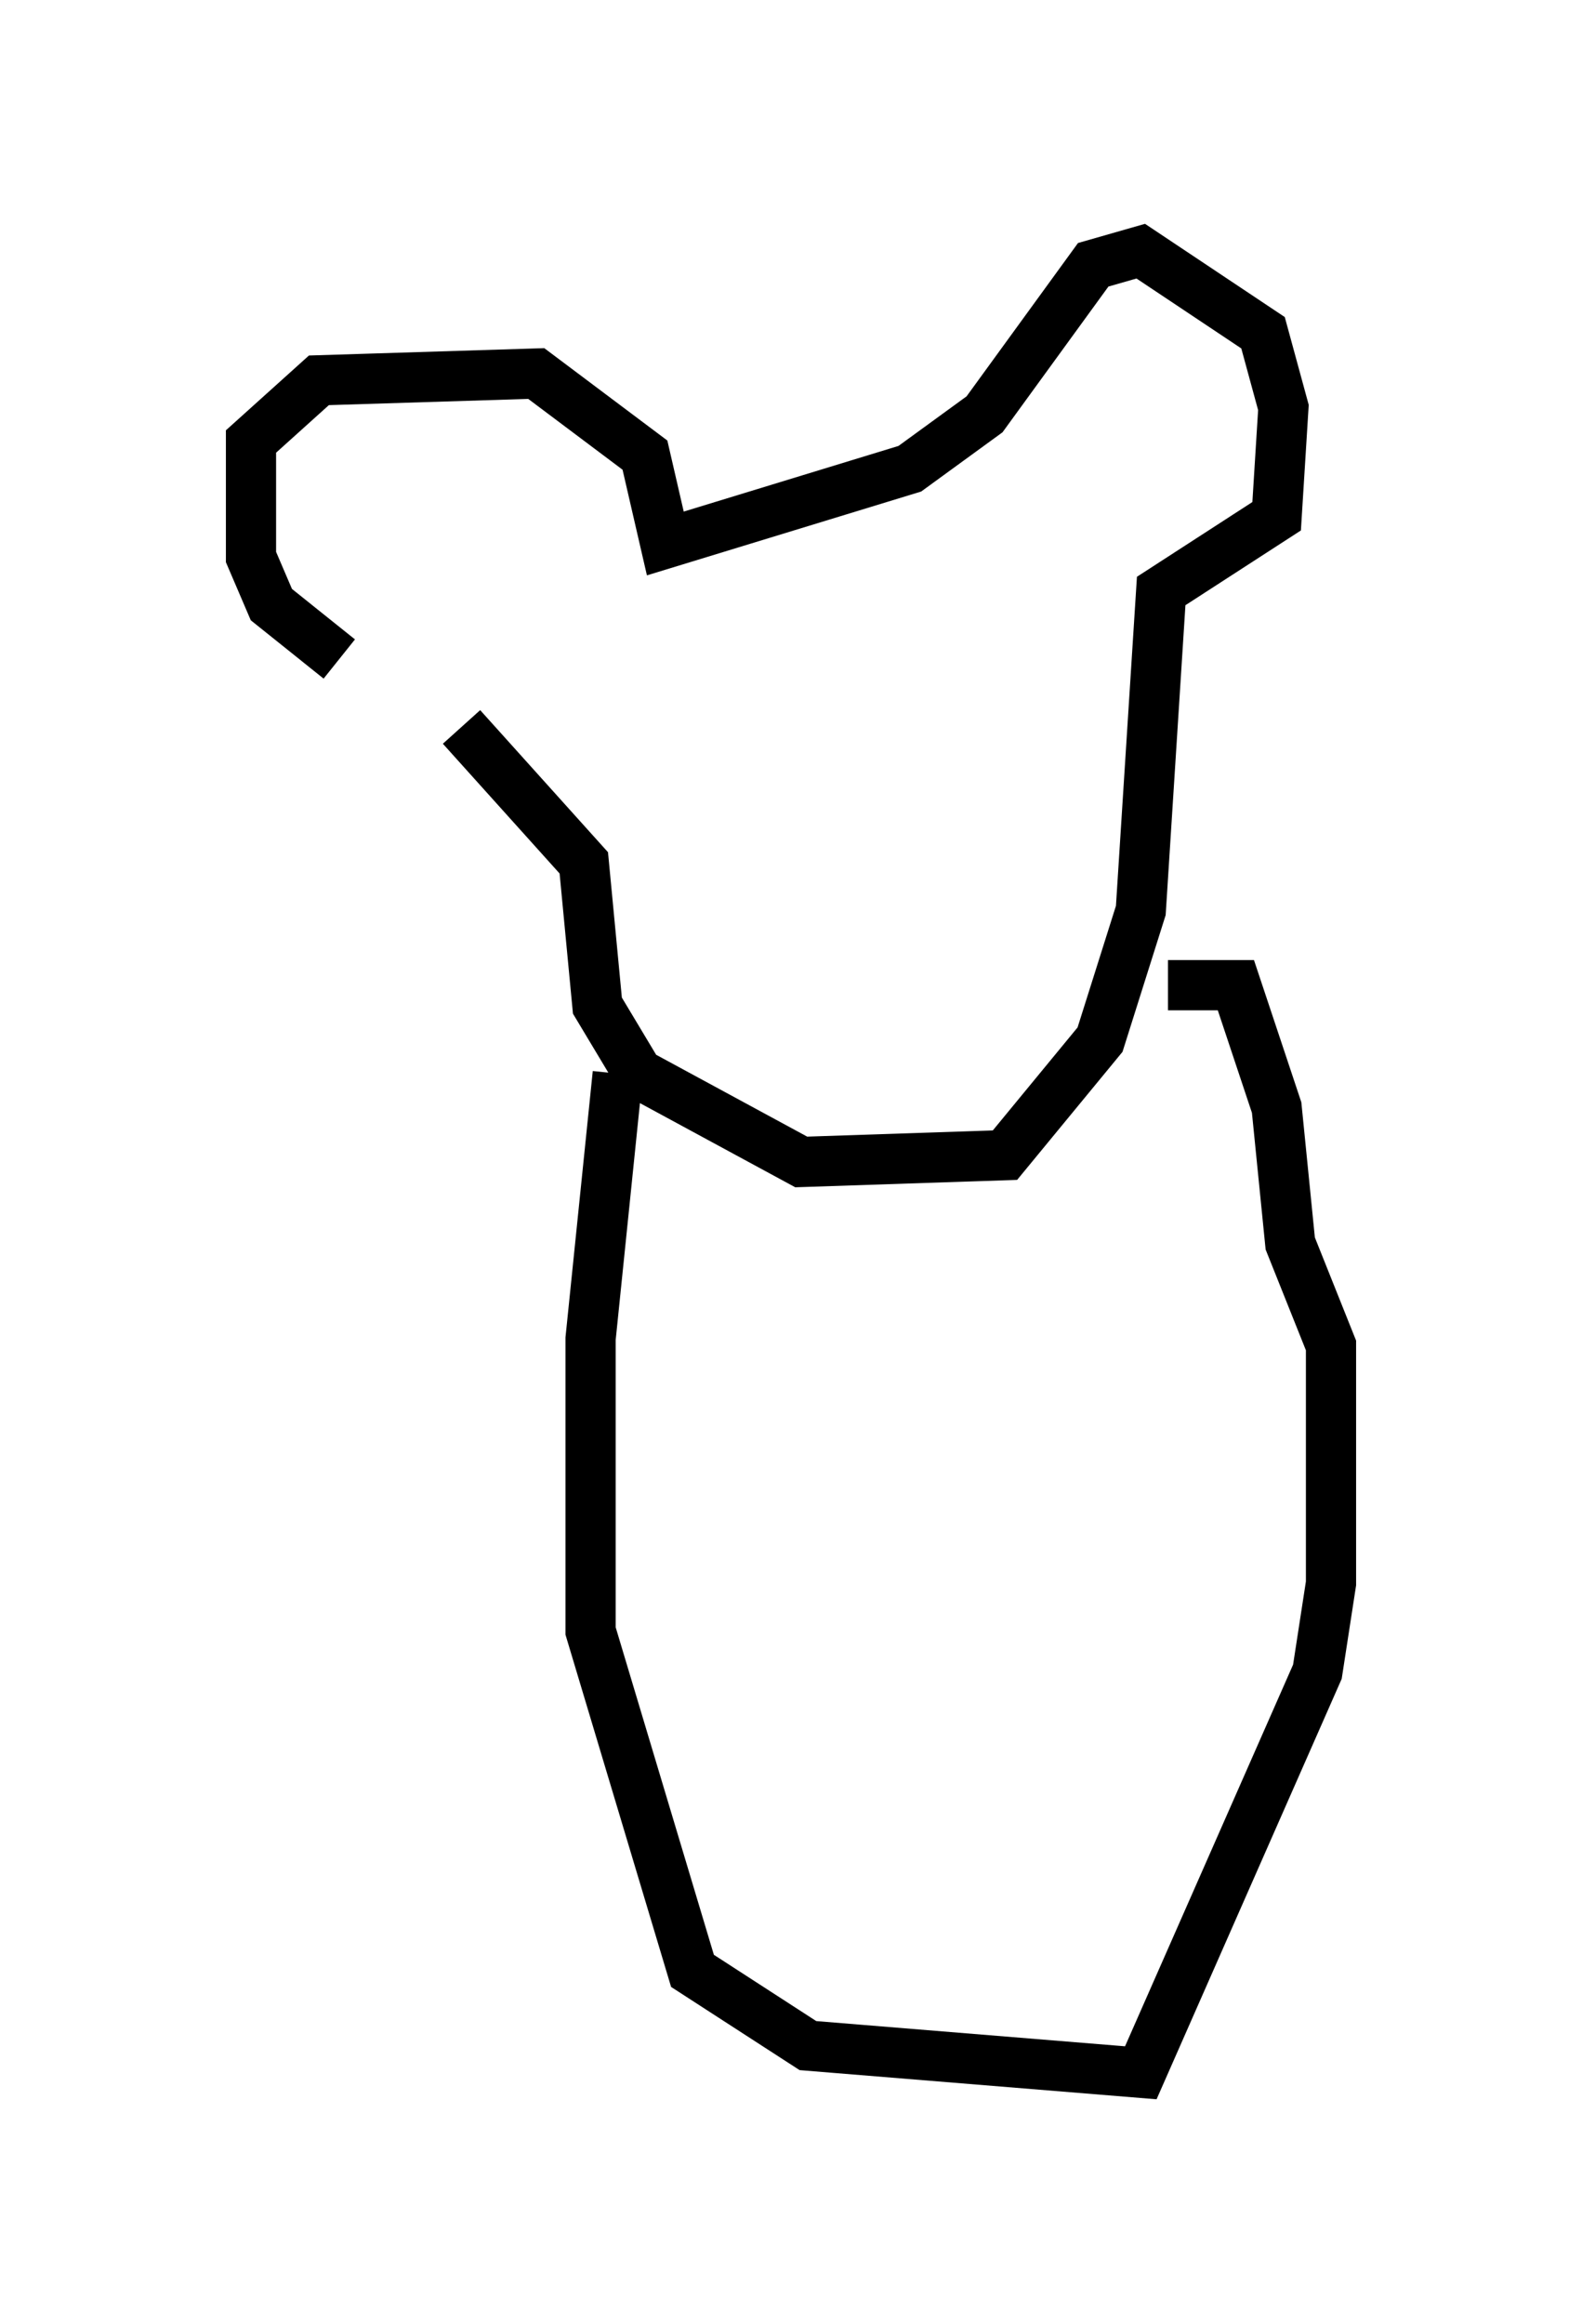 <?xml version="1.0" encoding="utf-8" ?>
<svg baseProfile="full" height="46.265" version="1.1" width="31.515" xmlns="http://www.w3.org/2000/svg" xmlns:ev="http://www.w3.org/2001/xml-events" xmlns:xlink="http://www.w3.org/1999/xlink"><defs /><rect fill="white" height="46.265" width="31.515" x="0" y="0" /><path d="M8.789, 13.796 m-2.03, -0.677 l-1.353, -1.083 -0.406, -0.947 l0.0, -2.3 1.353, -1.218 l4.33, -0.135 2.165, 1.624 l0.406, 1.759 4.871, -1.488 l1.488, -1.083 2.165, -2.977 l0.947, -0.271 2.436, 1.624 l0.406, 1.488 -0.135, 2.165 l-2.3, 1.488 -0.406, 6.36 l-0.812, 2.571 -1.894, 2.3 l-4.059, 0.135 -3.248, -1.759 l-0.812, -1.353 -0.271, -2.842 l-2.436, -2.706 m3.112, 6.901 l-0.541, 5.277 0.0, 5.819 l2.03, 6.766 2.3, 1.488 l6.631, 0.541 3.518, -7.984 l0.271, -1.759 0.0, -4.736 l-0.812, -2.03 -0.271, -2.706 l-0.812, -2.436 -1.353, 0.0 " fill="none" stroke="black" stroke-width="1" /></svg>